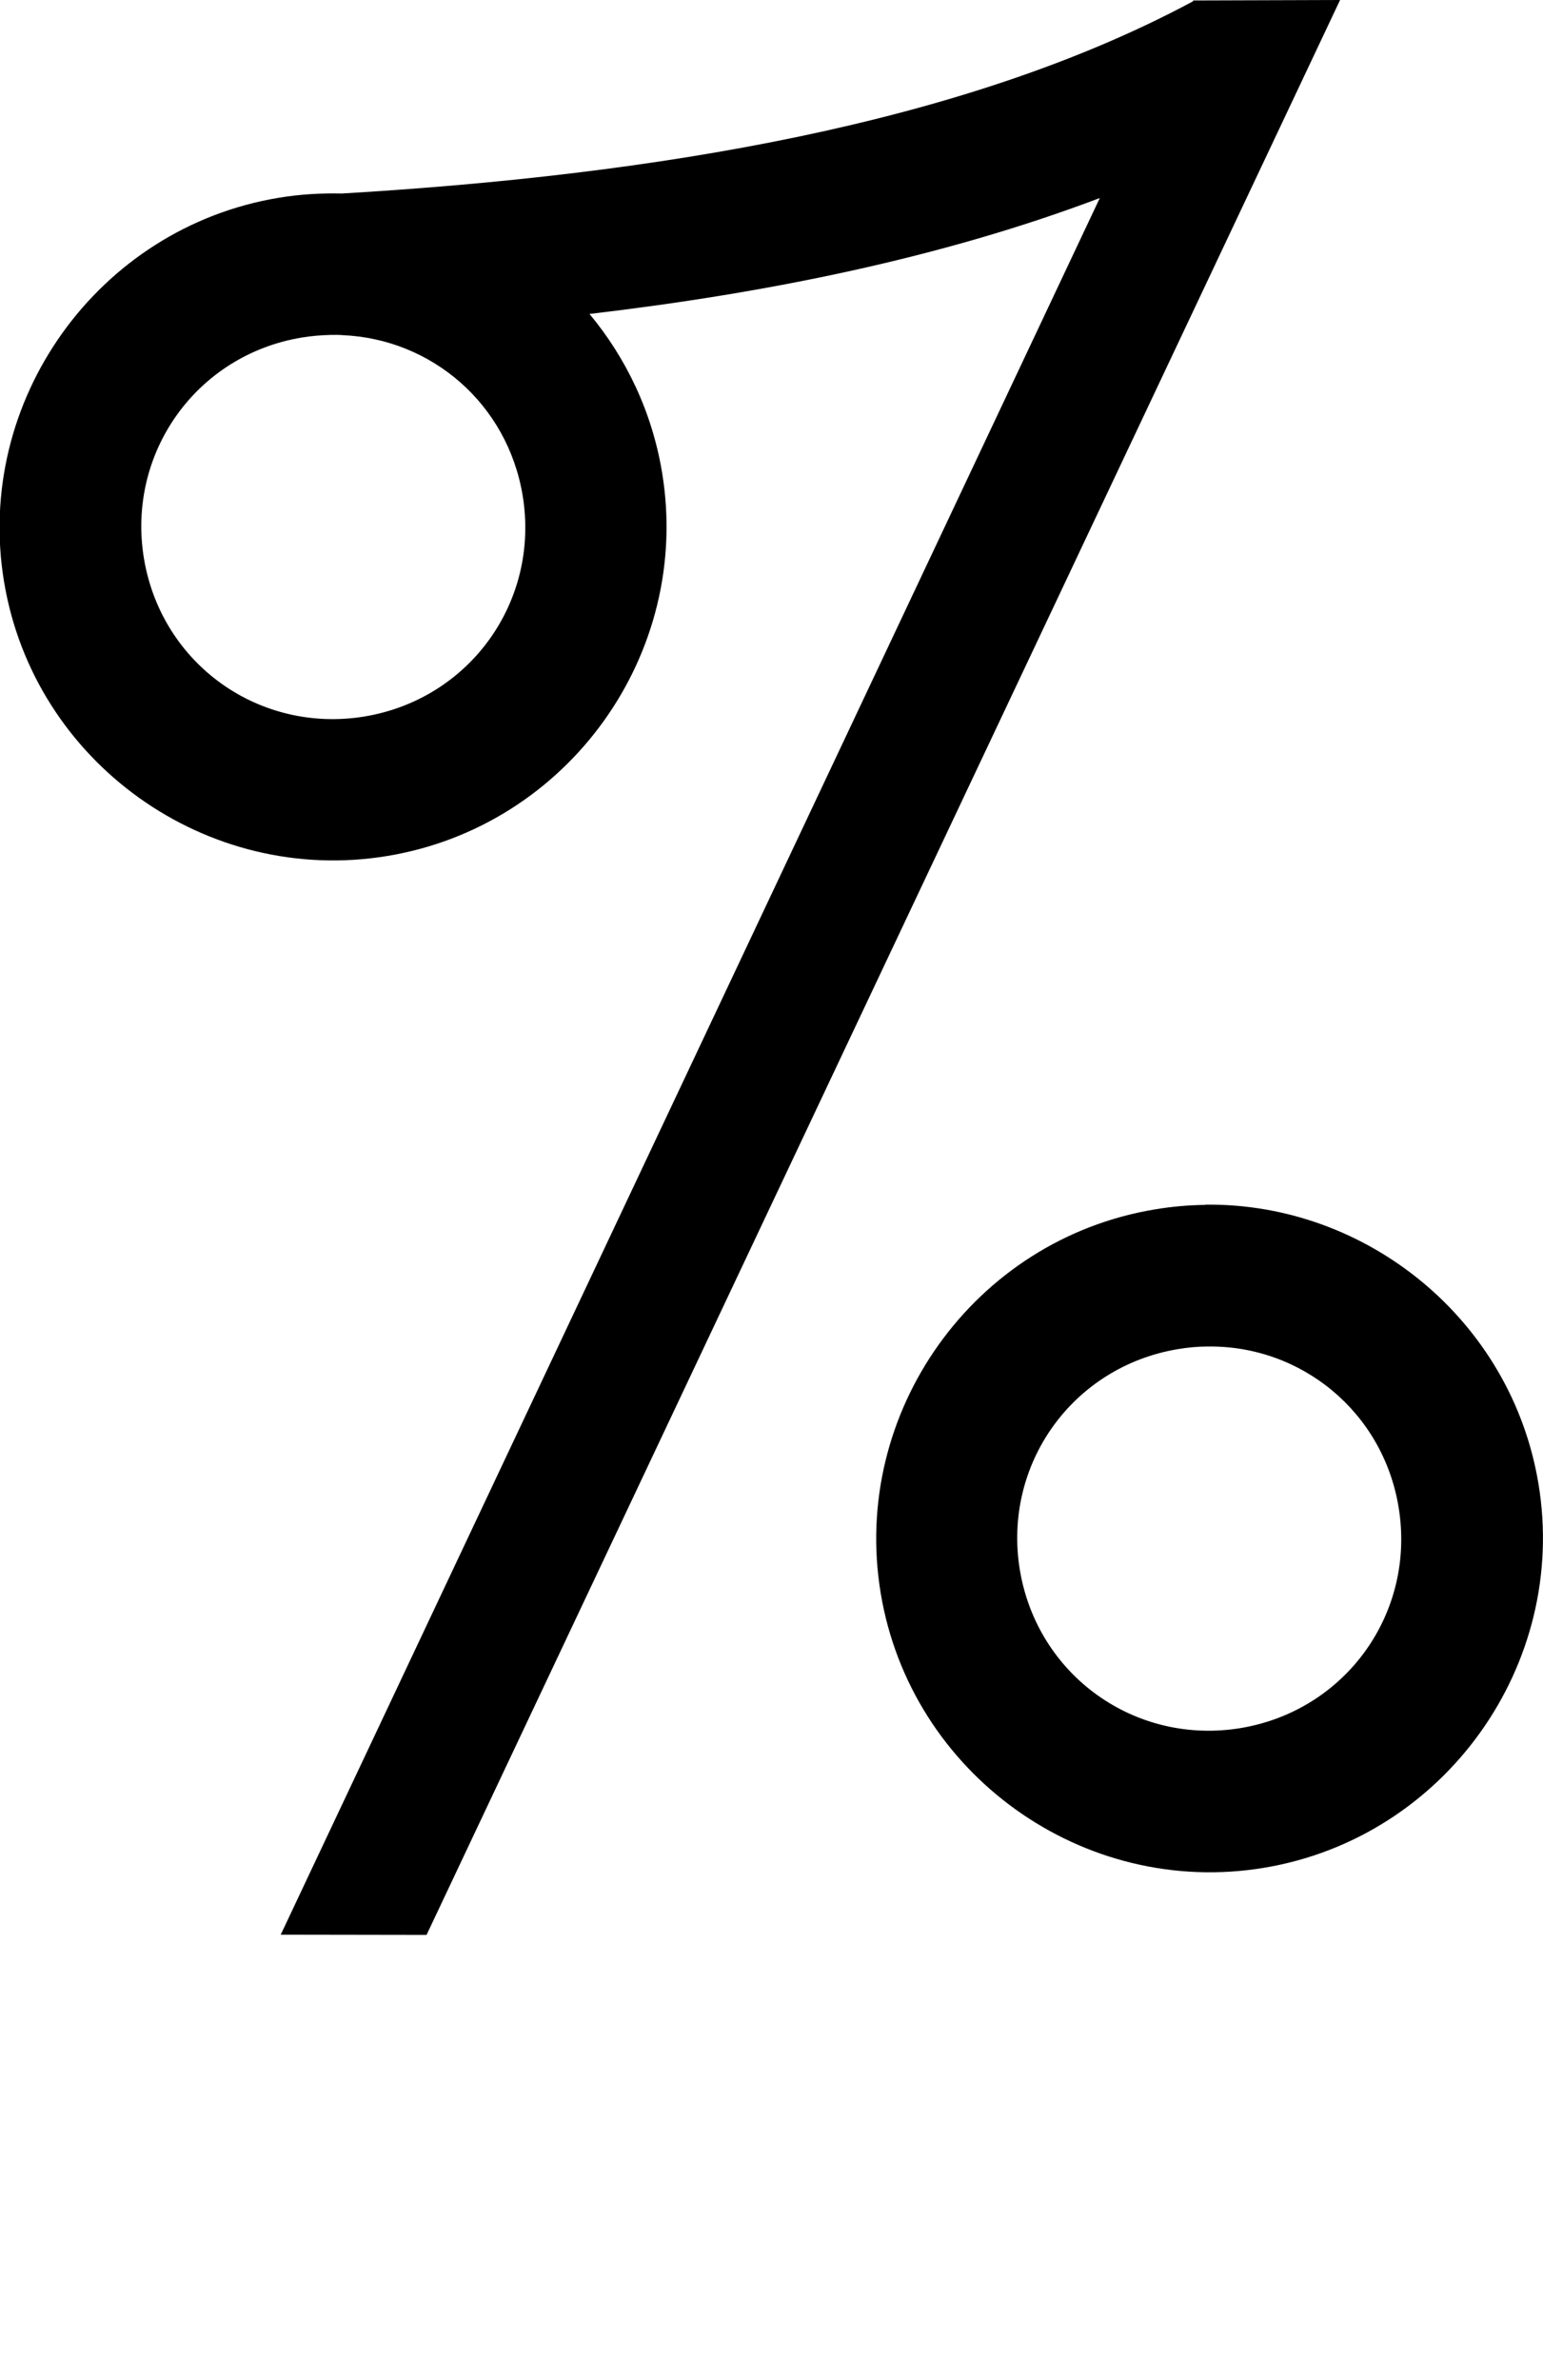 <?xml version="1.0" encoding="UTF-8" standalone="no"?>
<!-- Created with Inkscape (http://www.inkscape.org/) -->

<svg
   width="6.486mm"
   height="9.999mm"
   viewBox="0 0 6.486 9.999"
   version="1.1"
   id="svg5"
   sodipodi:docname="percent.svg"
   inkscape:version="1.1.1 (3bf5ae0d25, 2021-09-20)"
   xmlns:inkscape="http://www.inkscape.org/namespaces/inkscape"
   xmlns:sodipodi="http://sodipodi.sourceforge.net/DTD/sodipodi-0.dtd"
   xmlns="http://www.w3.org/2000/svg"
   xmlns:svg="http://www.w3.org/2000/svg">
  <sodipodi:namedview
     id="namedview7"
     pagecolor="#ffffff"
     bordercolor="#cccccc"
     borderopacity="1"
     inkscape:pageshadow="0"
     inkscape:pageopacity="1"
     inkscape:pagecheckerboard="0"
     inkscape:document-units="mm"
     showgrid="false"
     inkscape:zoom="10.248373"
     inkscape:cx="35.029952"
     inkscape:cy="24.930788"
     inkscape:window-width="1920"
     inkscape:window-height="1017"
     inkscape:window-x="1912"
     inkscape:window-y="-8"
     inkscape:window-maximized="1"
     inkscape:current-layer="layer1" />
  <defs
     id="defs2" />
  <g
     inkscape:label="Layer 1"
     inkscape:groupmode="layer"
     id="layer1"
     transform="translate(-44.362,-117.683)">
    <path
       id="path5844"
       style="color:#000000;fill:#000000;stroke-width:1;-inkscape-stroke:none"
       d="m 49.995,117.683 -0.617,0.002 -0.002,0.004 c -0.964,0.517 -2.262,0.729 -3.577,0.807 -0.087,-0.002 -0.176,0.003 -0.266,0.018 -0.76,0.126 -1.28,0.853 -1.154,1.613 0.126,0.76 0.852,1.278 1.612,1.152 0.76,-0.126 1.28,-0.85 1.154,-1.611 -0.042,-0.254 -0.151,-0.481 -0.305,-0.666 0.749,-0.088 1.481,-0.236 2.145,-0.487 l -3.443,7.296 0.613,0.001 z m -4.24,1.407 c 0.015,-2.3e-4 0.03,-8e-5 0.044,5.1e-4 v 5.2e-4 c 8.6e-4,-5e-5 0.002,5e-5 0.003,0 0.374,0.016 0.693,0.288 0.757,0.674 0.073,0.443 -0.221,0.854 -0.664,0.928 -0.443,0.073 -0.854,-0.22 -0.928,-0.664 -0.073,-0.443 0.221,-0.855 0.664,-0.928 0.042,-0.007 0.083,-0.01 0.123,-0.011 z m 3.673,3.655 c -0.07,7.9e-4 -0.141,0.007 -0.212,0.019 -0.76,0.126 -1.278,0.852 -1.152,1.612 0.126,0.76 0.851,1.28 1.611,1.154 0.76,-0.126 1.28,-0.853 1.154,-1.613 -0.114,-0.689 -0.722,-1.181 -1.4,-1.173 z m 0.009,0.595 c 0.394,-0.006 0.738,0.274 0.804,0.675 0.073,0.443 -0.221,0.854 -0.664,0.928 -0.443,0.073 -0.854,-0.221 -0.928,-0.664 -0.073,-0.443 0.221,-0.854 0.664,-0.928 0.042,-0.007 0.083,-0.011 0.124,-0.011 z" />
  </g>
</svg>
